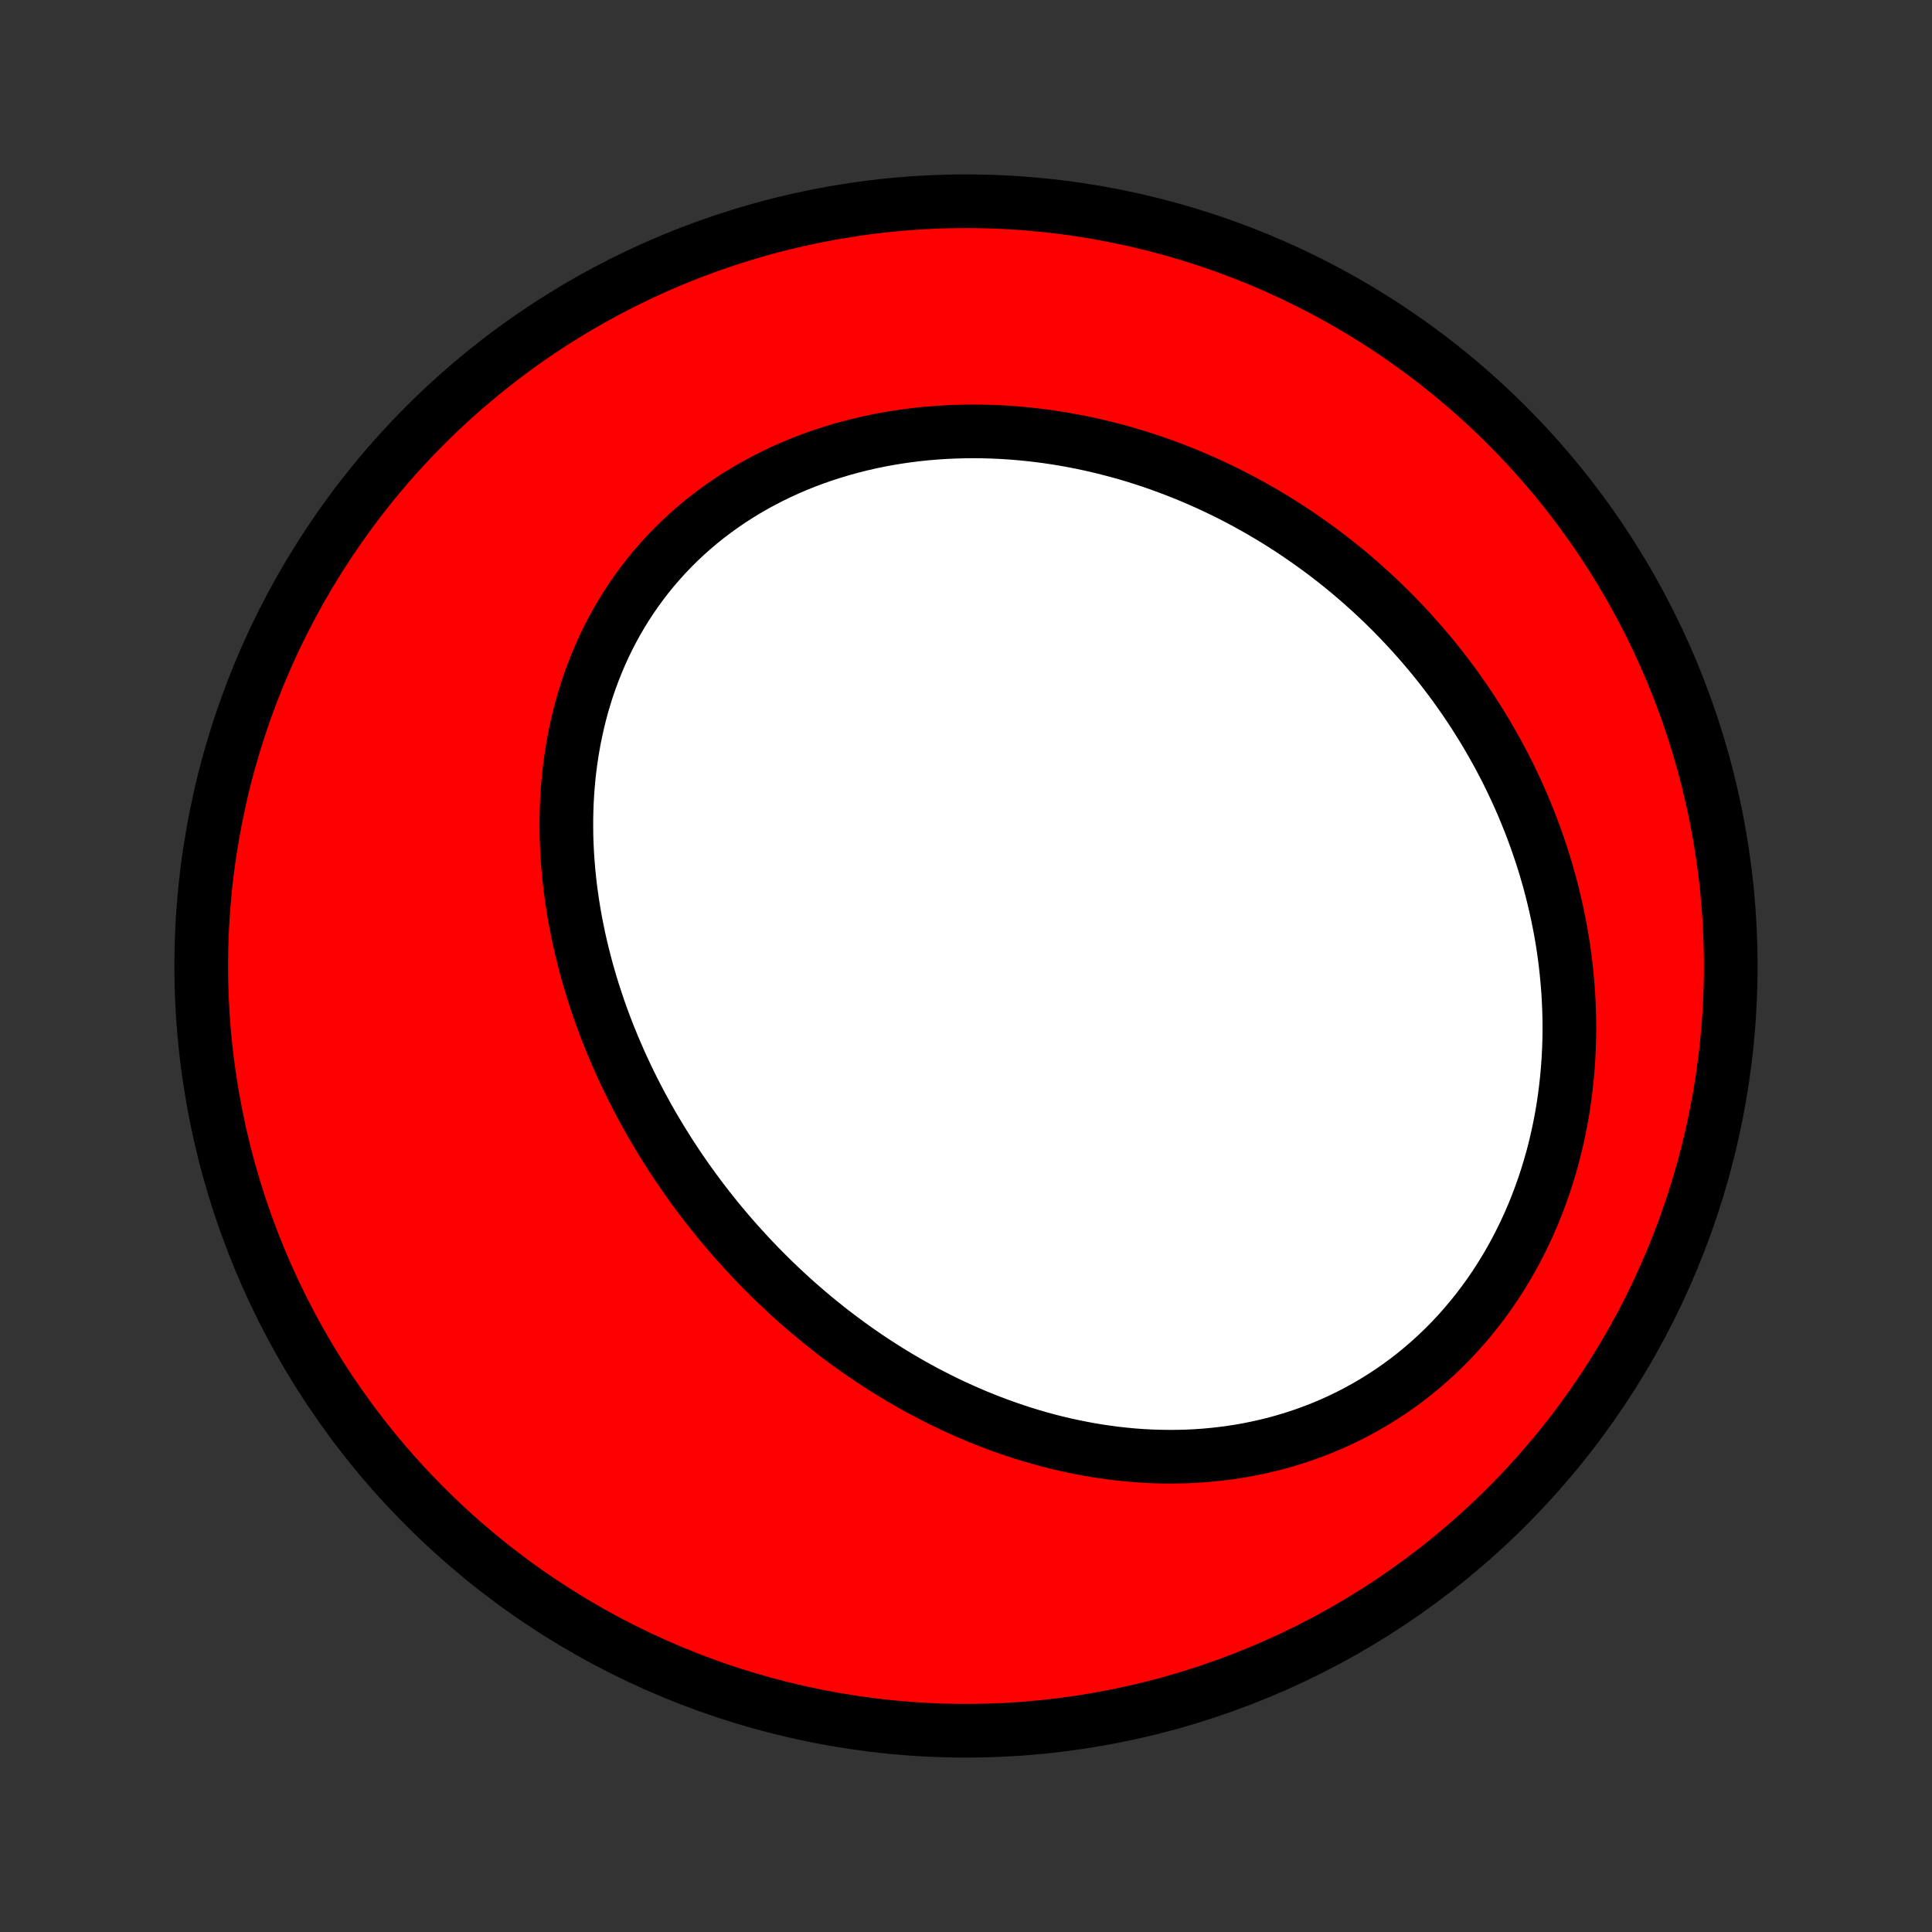 <?xml version="1.0" encoding="utf-8" standalone="no"?>
<!DOCTYPE svg PUBLIC "-//W3C//DTD SVG 1.1//EN"
  "http://www.w3.org/Graphics/SVG/1.1/DTD/svg11.dtd">
<!-- Created with matplotlib (http://matplotlib.org/) -->
<svg height="72pt" version="1.1" viewBox="0 0 72 72" width="72pt" xmlns="http://www.w3.org/2000/svg" xmlns:xlink="http://www.w3.org/1999/xlink">
 <rect x="0" y="0" width="72" height="72" fill="#333333" stroke="none"/>
 <defs>
  <style type="text/css">
*{stroke-linecap:butt;stroke-linejoin:round;}
  </style>
 </defs>
 <g id="figure_1">
  <g id="patch_1">
   <path d="
M0 72
L72 72
L72 0
L0 0
z
" style="fill:none;"/>
  </g>
  <g id="axes_1">
   <g id="PatchCollection_1">
    <defs>
     <path d="
M36 -7.5
C43.558 -7.5 50.808 -10.503 56.153 -15.848
C61.497 -21.192 64.5 -28.442 64.5 -36
C64.5 -43.558 61.497 -50.808 56.153 -56.153
C50.808 -61.497 43.558 -64.5 36 -64.5
C28.442 -64.5 21.192 -61.497 15.848 -56.153
C10.503 -50.808 7.5 -43.558 7.5 -36
C7.5 -28.442 10.503 -21.192 15.848 -15.848
C21.192 -10.503 28.442 -7.5 36 -7.5
z
" id="C0_0_a811fe30f3"/>
     <path d="
M27.477 -25.686
L27.289 -25.9
L27.103 -26.115
L26.92 -26.333
L26.738 -26.552
L26.56 -26.774
L26.383 -26.997
L26.209 -27.223
L26.036 -27.451
L25.866 -27.68
L25.699 -27.912
L25.534 -28.146
L25.37 -28.382
L25.21 -28.619
L25.052 -28.859
L24.895 -29.101
L24.742 -29.346
L24.591 -29.592
L24.442 -29.84
L24.296 -30.09
L24.152 -30.343
L24.011 -30.598
L23.872 -30.855
L23.736 -31.114
L23.602 -31.375
L23.471 -31.638
L23.343 -31.904
L23.218 -32.171
L23.095 -32.441
L22.976 -32.713
L22.859 -32.987
L22.745 -33.264
L22.634 -33.542
L22.527 -33.823
L22.422 -34.106
L22.321 -34.391
L22.224 -34.678
L22.129 -34.967
L22.038 -35.259
L21.951 -35.552
L21.867 -35.848
L21.788 -36.145
L21.712 -36.445
L21.639 -36.747
L21.571 -37.05
L21.508 -37.356
L21.448 -37.663
L21.393 -37.972
L21.342 -38.283
L21.296 -38.596
L21.254 -38.91
L21.218 -39.226
L21.186 -39.544
L21.16 -39.862
L21.138 -40.183
L21.122 -40.504
L21.111 -40.826
L21.107 -41.15
L21.107 -41.474
L21.114 -41.8
L21.126 -42.126
L21.145 -42.452
L21.17 -42.779
L21.201 -43.106
L21.239 -43.433
L21.284 -43.76
L21.335 -44.087
L21.393 -44.413
L21.459 -44.739
L21.531 -45.064
L21.61 -45.389
L21.697 -45.711
L21.792 -46.033
L21.893 -46.353
L22.003 -46.671
L22.12 -46.987
L22.245 -47.3
L22.377 -47.611
L22.518 -47.92
L22.666 -48.225
L22.822 -48.527
L22.986 -48.826
L23.158 -49.121
L23.338 -49.412
L23.525 -49.698
L23.721 -49.98
L23.924 -50.258
L24.134 -50.531
L24.352 -50.798
L24.578 -51.06
L24.811 -51.317
L25.051 -51.568
L25.297 -51.813
L25.551 -52.051
L25.812 -52.284
L26.078 -52.51
L26.351 -52.729
L26.631 -52.941
L26.916 -53.147
L27.206 -53.346
L27.502 -53.537
L27.803 -53.721
L28.109 -53.898
L28.419 -54.067
L28.734 -54.229
L29.053 -54.384
L29.375 -54.531
L29.701 -54.67
L30.031 -54.802
L30.363 -54.926
L30.699 -55.043
L31.037 -55.152
L31.377 -55.254
L31.719 -55.348
L32.063 -55.435
L32.408 -55.515
L32.755 -55.587
L33.102 -55.652
L33.451 -55.71
L33.8 -55.76
L34.15 -55.804
L34.5 -55.841
L34.85 -55.87
L35.2 -55.894
L35.55 -55.91
L35.899 -55.92
L36.247 -55.924
L36.595 -55.921
L36.942 -55.912
L37.288 -55.897
L37.632 -55.876
L37.975 -55.849
L38.317 -55.816
L38.657 -55.778
L38.996 -55.734
L39.333 -55.684
L39.668 -55.63
L40.001 -55.569
L40.332 -55.504
L40.661 -55.434
L40.988 -55.358
L41.313 -55.278
L41.636 -55.193
L41.956 -55.104
L42.274 -55.01
L42.589 -54.911
L42.902 -54.808
L43.213 -54.7
L43.521 -54.588
L43.826 -54.472
L44.129 -54.352
L44.43 -54.228
L44.727 -54.1
L45.023 -53.968
L45.315 -53.832
L45.605 -53.693
L45.892 -53.55
L46.176 -53.403
L46.458 -53.252
L46.737 -53.098
L47.014 -52.94
L47.287 -52.779
L47.558 -52.615
L47.826 -52.447
L48.092 -52.276
L48.354 -52.101
L48.614 -51.923
L48.871 -51.742
L49.125 -51.558
L49.377 -51.371
L49.626 -51.18
L49.871 -50.987
L50.115 -50.79
L50.355 -50.59
L50.593 -50.387
L50.827 -50.181
L51.059 -49.972
L51.288 -49.76
L51.515 -49.545
L51.738 -49.327
L51.959 -49.106
L52.176 -48.882
L52.391 -48.655
L52.603 -48.425
L52.812 -48.192
L53.018 -47.956
L53.221 -47.717
L53.421 -47.476
L53.618 -47.231
L53.812 -46.983
L54.003 -46.733
L54.191 -46.479
L54.375 -46.222
L54.557 -45.963
L54.735 -45.7
L54.91 -45.435
L55.081 -45.166
L55.25 -44.895
L55.415 -44.62
L55.576 -44.343
L55.734 -44.062
L55.889 -43.779
L56.04 -43.493
L56.187 -43.204
L56.33 -42.911
L56.47 -42.616
L56.606 -42.318
L56.738 -42.017
L56.865 -41.713
L56.989 -41.406
L57.109 -41.096
L57.224 -40.784
L57.335 -40.468
L57.441 -40.15
L57.544 -39.829
L57.641 -39.505
L57.734 -39.178
L57.822 -38.849
L57.904 -38.517
L57.982 -38.183
L58.055 -37.846
L58.123 -37.506
L58.185 -37.164
L58.242 -36.82
L58.293 -36.474
L58.338 -36.125
L58.377 -35.774
L58.411 -35.421
L58.439 -35.066
L58.46 -34.71
L58.475 -34.352
L58.484 -33.992
L58.486 -33.631
L58.481 -33.269
L58.47 -32.905
L58.451 -32.541
L58.426 -32.176
L58.393 -31.81
L58.353 -31.444
L58.306 -31.078
L58.252 -30.712
L58.19 -30.345
L58.12 -29.98
L58.042 -29.615
L57.957 -29.251
L57.864 -28.888
L57.762 -28.526
L57.653 -28.167
L57.536 -27.809
L57.41 -27.453
L57.277 -27.1
L57.136 -26.75
L56.986 -26.403
L56.828 -26.06
L56.662 -25.72
L56.489 -25.384
L56.307 -25.052
L56.117 -24.725
L55.919 -24.403
L55.714 -24.086
L55.501 -23.775
L55.281 -23.47
L55.053 -23.17
L54.818 -22.877
L54.576 -22.59
L54.327 -22.311
L54.072 -22.038
L53.81 -21.773
L53.541 -21.516
L53.267 -21.266
L52.987 -21.024
L52.702 -20.79
L52.411 -20.564
L52.115 -20.347
L51.815 -20.139
L51.51 -19.939
L51.2 -19.747
L50.887 -19.565
L50.57 -19.391
L50.25 -19.227
L49.927 -19.07
L49.601 -18.923
L49.273 -18.785
L48.942 -18.656
L48.609 -18.535
L48.275 -18.423
L47.939 -18.32
L47.602 -18.225
L47.264 -18.139
L46.925 -18.061
L46.585 -17.991
L46.246 -17.929
L45.906 -17.876
L45.566 -17.83
L45.227 -17.792
L44.888 -17.761
L44.55 -17.738
L44.213 -17.722
L43.877 -17.714
L43.542 -17.712
L43.208 -17.717
L42.876 -17.728
L42.545 -17.746
L42.216 -17.77
L41.889 -17.801
L41.563 -17.837
L41.24 -17.88
L40.919 -17.927
L40.599 -17.981
L40.282 -18.04
L39.968 -18.104
L39.655 -18.172
L39.345 -18.246
L39.037 -18.325
L38.732 -18.408
L38.43 -18.496
L38.13 -18.588
L37.832 -18.685
L37.537 -18.786
L37.245 -18.89
L36.955 -18.999
L36.668 -19.111
L36.384 -19.227
L36.102 -19.347
L35.823 -19.47
L35.547 -19.596
L35.273 -19.726
L35.002 -19.86
L34.734 -19.996
L34.468 -20.135
L34.205 -20.277
L33.945 -20.422
L33.687 -20.57
L33.432 -20.721
L33.179 -20.875
L32.929 -21.031
L32.682 -21.19
L32.437 -21.351
L32.195 -21.515
L31.955 -21.681
L31.718 -21.85
L31.483 -22.021
L31.251 -22.195
L31.021 -22.37
L30.794 -22.548
L30.569 -22.729
L30.346 -22.911
L30.126 -23.096
L29.909 -23.283
L29.693 -23.471
L29.48 -23.663
L29.27 -23.856
L29.061 -24.051
L28.855 -24.248
L28.651 -24.448
L28.45 -24.649
L28.251 -24.852
L28.054 -25.058
L27.859 -25.265
z
" id="C0_1_dfe0aa929e"/>
    </defs>
    <g clip-path="url(#p1bffca34e9)">
     <use style="fill:#ff0000;stroke:#000000;stroke-width:2.0;" x="0.0" xlink:href="#C0_0_a811fe30f3" y="72.0"/>
    </g>
    <g clip-path="url(#p1bffca34e9)">
     <use style="fill:#ffffff;stroke:#000000;stroke-width:2.0;" x="0.0" xlink:href="#C0_1_dfe0aa929e" y="72.0"/>
    </g>
   </g>
  </g>
 </g>
 <defs>
  <clipPath id="p1bffca34e9">
   <rect height="72.0" width="72.0" x="0.0" y="0.0"/>
  </clipPath>
 </defs>
</svg>
